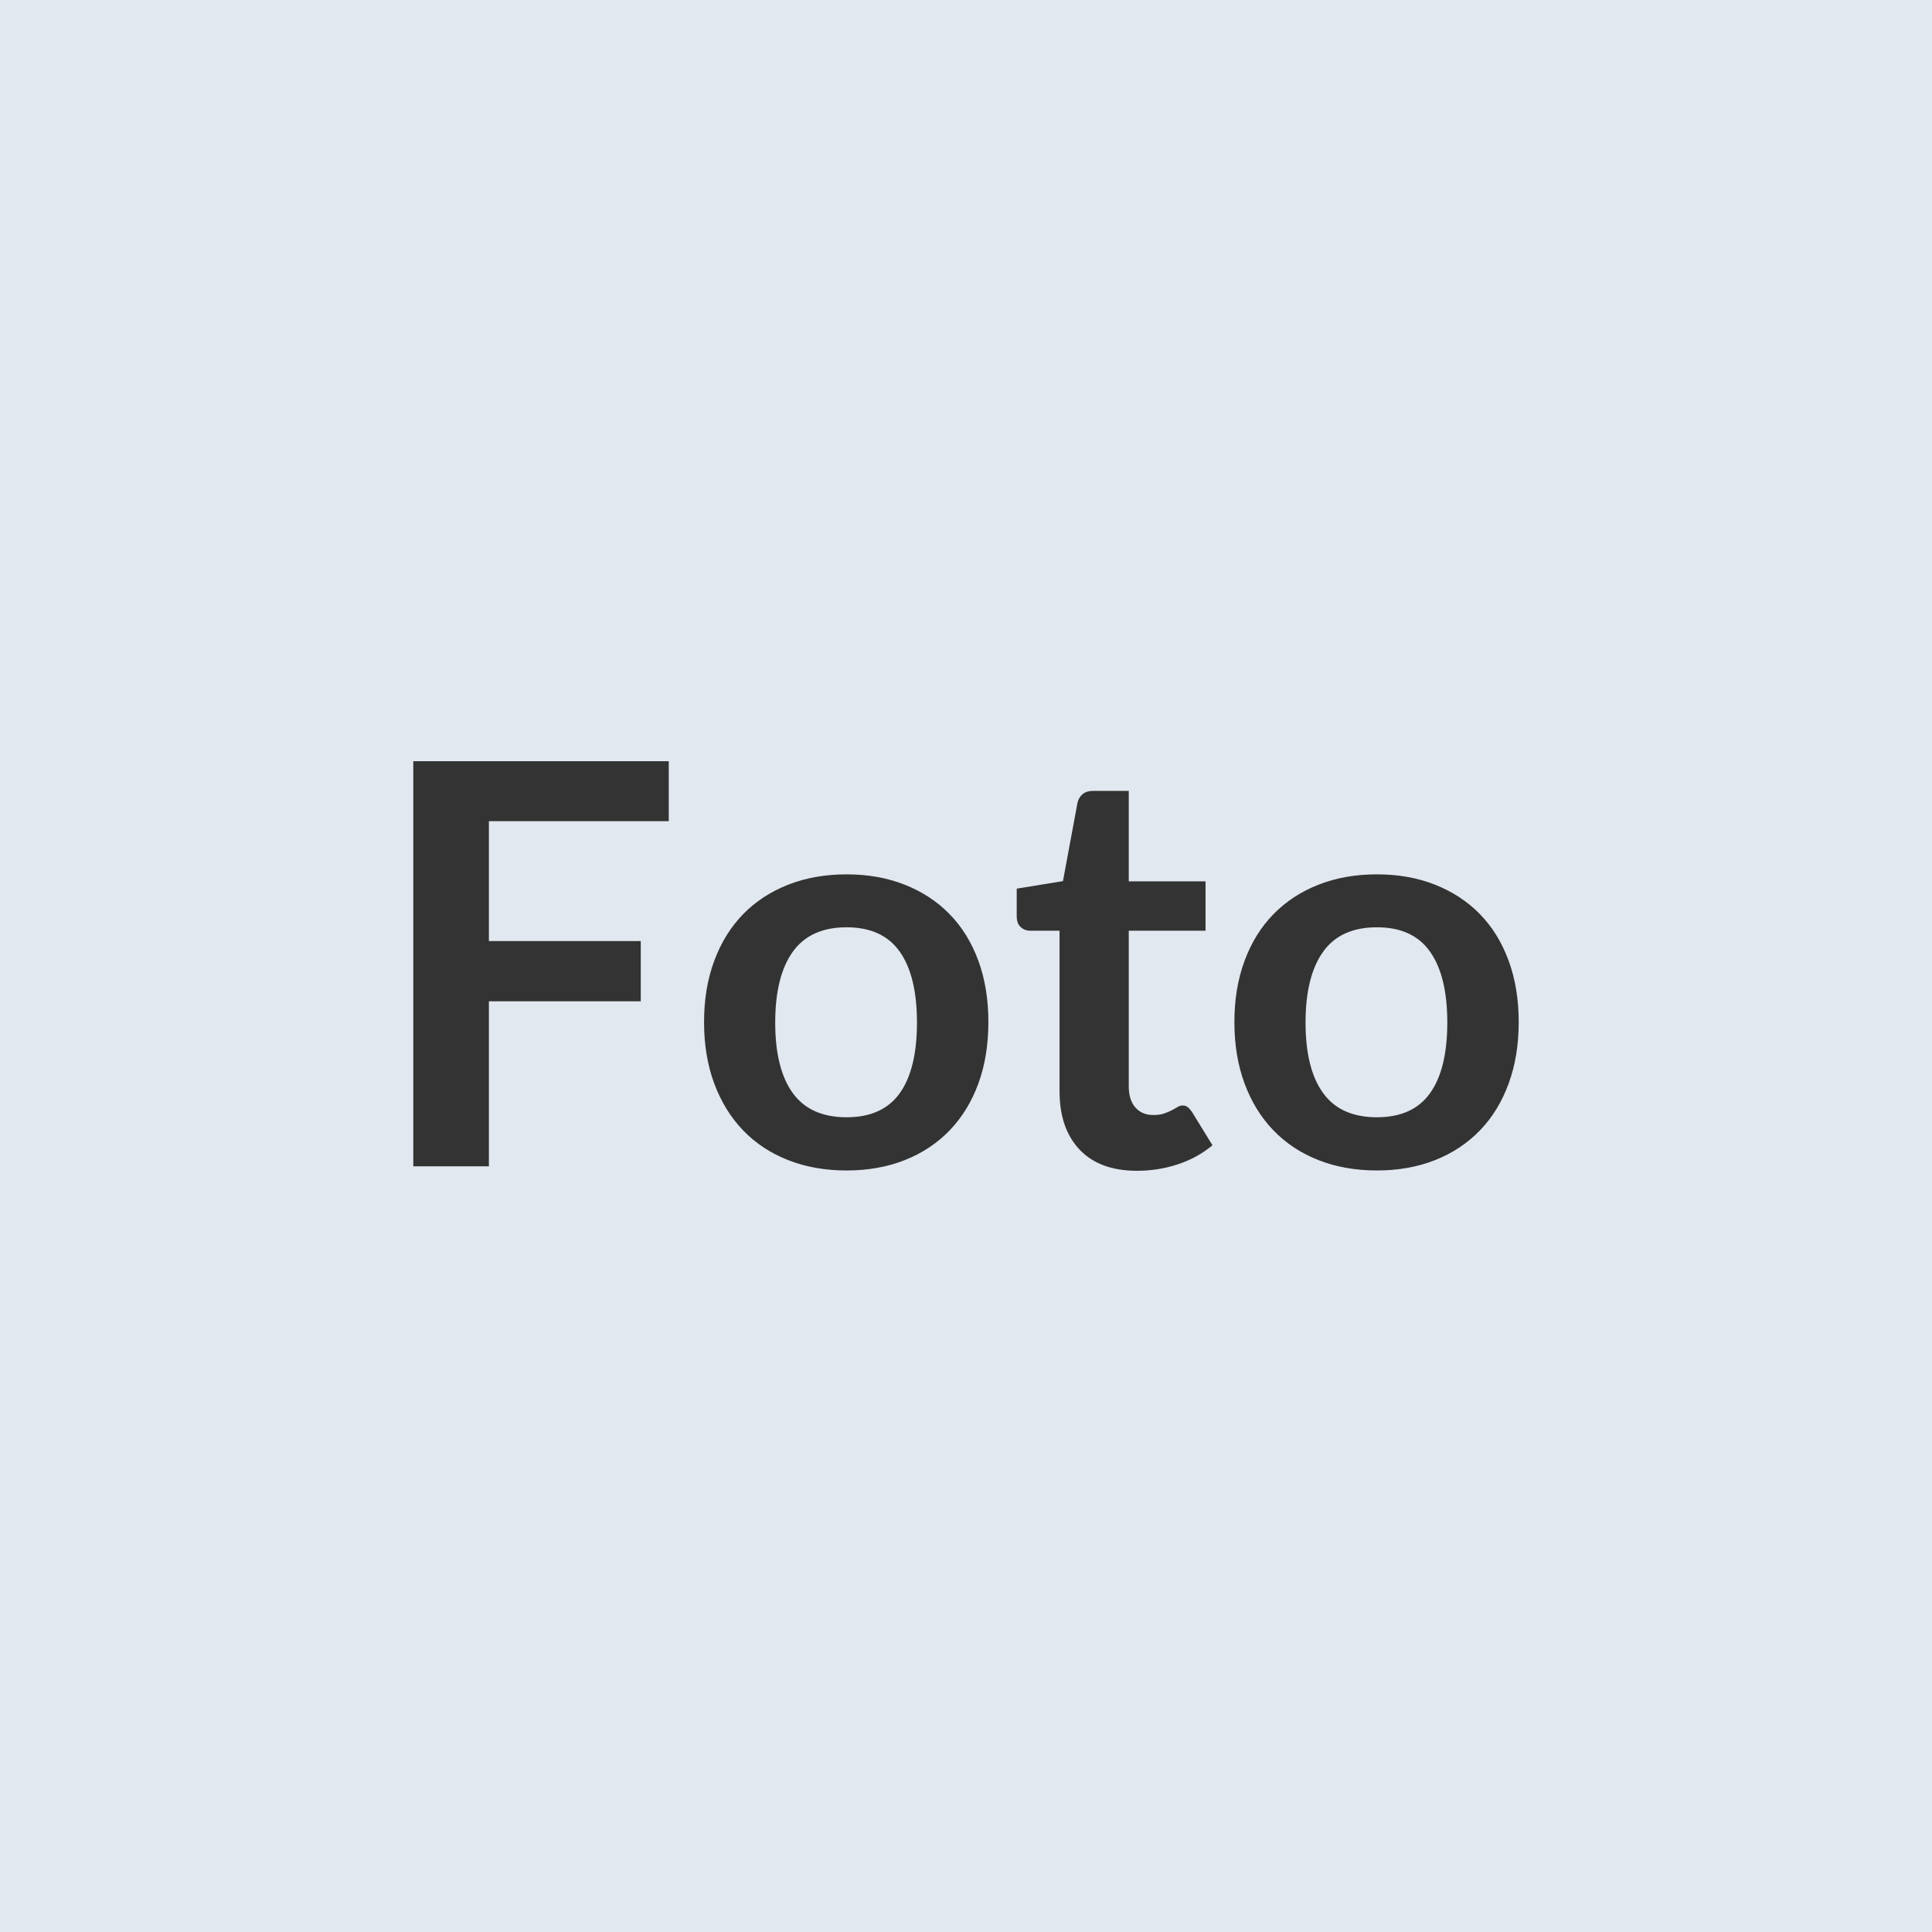 <svg xmlns="http://www.w3.org/2000/svg" width="300" height="300" viewBox="0 0 300 300"><rect width="100%" height="100%" fill="#e2e8f0"/><path fill="#333333" d="M103.845 127.51h-27.93v18.62h23.58v9.35h-23.58v25.62h-11.74v-62.9h39.67zm27.62 8.26q4.96 0 9.03 1.61t6.96 4.57 4.46 7.22q1.56 4.26 1.56 9.53 0 5.3-1.56 9.57-1.57 4.26-4.46 7.26t-6.96 4.61-9.03 1.61q-5 0-9.09-1.61t-6.98-4.61-4.48-7.26q-1.59-4.27-1.59-9.57 0-5.27 1.59-9.53t4.48-7.22 6.98-4.57 9.09-1.61m0 37.72q5.57 0 8.25-3.74 2.67-3.74 2.67-10.97 0-7.22-2.67-11-2.68-3.79-8.25-3.79-5.65 0-8.37 3.81t-2.72 10.98q0 7.18 2.72 10.94 2.72 3.77 8.37 3.77m45.11 8.31q-5.83 0-8.94-3.29-3.11-3.28-3.11-9.07v-24.92h-4.56q-.87 0-1.48-.57-.61-.56-.61-1.7v-4.26l7.18-1.17 2.26-12.18q.22-.87.82-1.35.61-.48 1.57-.48h5.57v14.05h11.92v7.66h-11.92v24.18q0 2.09 1.02 3.26 1.02 1.18 2.81 1.18 1 0 1.67-.24.68-.24 1.18-.5t.89-.5.78-.24q.48 0 .78.24.31.24.66.72l3.21 5.22q-2.34 1.95-5.39 2.96-3.04 1-6.31 1m37.24-46.03q4.96 0 9.03 1.61 4.06 1.61 6.96 4.57 2.89 2.96 4.45 7.22 1.57 4.26 1.57 9.53 0 5.3-1.57 9.57-1.56 4.26-4.45 7.26-2.9 3-6.96 4.61-4.07 1.61-9.03 1.61-5 0-9.09-1.61t-6.98-4.61q-2.9-3-4.48-7.26-1.59-4.27-1.59-9.57 0-5.27 1.59-9.53 1.58-4.26 4.48-7.22 2.89-2.96 6.98-4.57t9.09-1.61m0 37.72q5.57 0 8.24-3.74 2.68-3.74 2.68-10.97 0-7.22-2.68-11-2.67-3.79-8.24-3.79-5.66 0-8.37 3.81-2.72 3.81-2.72 10.98 0 7.18 2.72 10.94 2.71 3.77 8.37 3.77"/></svg>